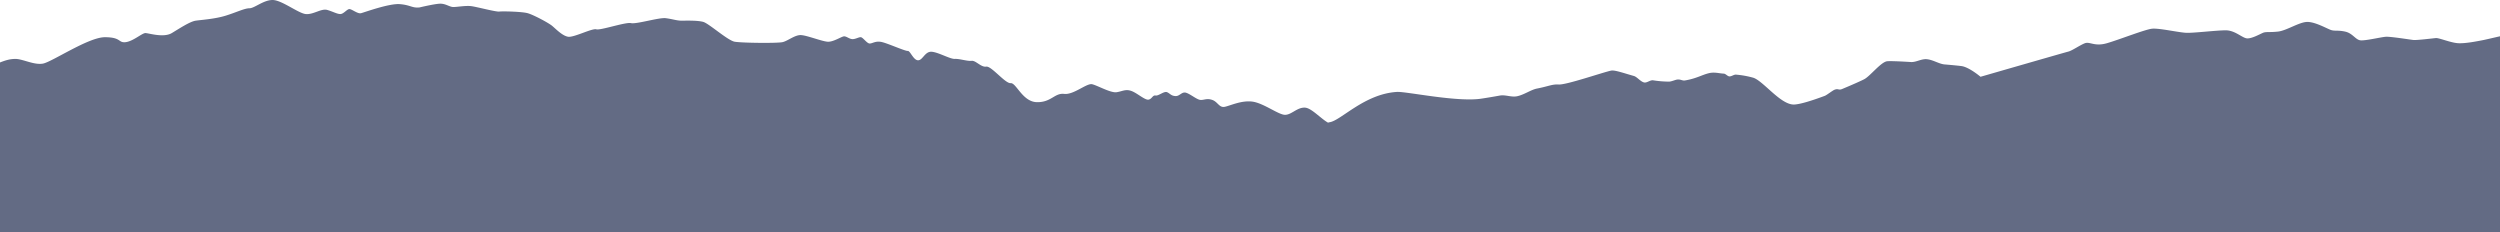 <svg xmlns="http://www.w3.org/2000/svg" viewBox="0 0 1814 168.32"><defs><style>.cls-1{fill:#636B84;}</style></defs><path class="cls-1" d="M10.77,42.75c5.39-.2,13.78,4.6,20.38,3.4S64.11,27,76.1,27s9.58,4.19,15,3.6,12-6.6,14.38-6.6,13.19,3.6,19.18,0,13.19-8.39,17.38-9,13.79-1.2,21.58-3.59S177.38,6,181,6s10.19-6,16.78-6,18.58,9.59,24,10.19,11.39-4.2,15.58-3,7.19,3,9.59,3,4.8-3.6,6.59-3.6,6,3.6,8.4,3S282.26,2.4,290.05,3s9,3,14.39,2.39c0,0,9.89-2.39,14.38-2.69S326,5.09,329,5.09s9-1.19,13.18-.6,17.68,4.2,20.08,3.9,16.48,0,20.68,1.2,15,6.94,17.68,9.16,7.49,7.32,11.68,7.92,17.39-6.29,20.38-5.39,21.28-5.4,25.17-4.5,20.38-4.19,25.17-3.59S491.13,15,494.42,15s11.69-.3,15.88.9S528,29.37,533.08,30.27s30.86,1.19,34.76.3,9-5.4,13.48-5.1,15,4.5,19.18,4.8,10.19-3.9,12-3.9,3.59,1.8,5.79,2,4.6-1.4,6.2-1.4,4.39,4.39,6.39,4.59,4.39-2.19,9.19-1,16.78,6.59,18.58,6.39,4,6.59,7.39,6.79,5-6.39,9.79-6.19,13.58,5.39,17,5.19,9.19,1.8,12.18,1.4,6.8,4.79,10.59,4.2,13.79,12.38,17.78,12,8.59,13.59,19,13.79,12.79-6.8,19.78-6,16.38-8,20.37-7,13.39,6.39,17.59,5.79,6.39-2.39,10.58-1,10,6.79,12.59,6.39,3-3.4,5.19-3,6.2-3.39,8.39-2.4,2.8,2.6,6,2.8,4.59-3.4,7.79-2.4,7.79,5,10.39,5.2,4.59-1.4,8.59,0,5,5.79,9,5,12-4.79,20-3.79,18.78,9.39,23.58,9.59,9-5.6,14.78-5.2c4.63.32,11.43,8,16.62,10.89a5.46,5.46,0,0,1,1.13-.3c8.2-1.18,25.29-20.61,48.94-22,6.61-.39,43.32,7.5,60.89,4.92,3.87-.57,8.63-1.37,13.75-2.29,4-.71,8.16,1.32,12.3.54,5.12-1,10.17-4.75,14.63-5.62,8.32-1.61,11-3.25,15.75-2.93,5.45.36,31.8-8.75,37.94-10.07,2.62-.57,8.64,1.64,16.6,3.88,2.31.65,4.78,4.11,7.39,4.69,2.13.48,4.35-1.89,6.63-1.54a74.57,74.57,0,0,0,11.54.94c1.67,0,4.7-1.44,6.14-1.52,2.61-.14,3.4,1,5.41.67,8.18-1.36,12.15-4,17.25-5.25,4.2-1,7,.1,10.88.31,1.39.08,2.63,1.88,4,2,1.61.12,3.37-1.45,4.92-1.28a66.87,66.87,0,0,1,12.5,2.26c7.25,2.34,19.85,19.67,29.5,19.44,4.4-.11,13.23-2.9,22.36-6.31,1.41-.52,5.64-3.88,7.06-4.42,2.85-1.11,2.85.57,5.5-.53,8-3.32,14.62-6.31,16.27-7.23,4.22-2.34,11.81-12.19,16.26-12.89,1.65-.26,8.83,0,17.48.54,3.58.22,7.42-2.34,11.22-2.07,4.59.32,9.13,3.48,13.1,3.8,6.12.51,10.91,1,12.53,1.24,5.62.94,13.58,7.73,13.58,7.73s60.88-17.57,63.69-18.27,8.43-4.68,12-6.06,7,2.55,15.92,0,27.87-10.1,33-10.57,19.44,2.81,24.82,3S1608.18,22,1615,22s12,5.62,15.46,5.85,9.13-3,11.47-4,4.69-.24,11-.94,15.46-7,21.31-7,14.29,4.91,17.1,5.85,4.91,0,10.3,1.17,7.49,5.86,11,6.32,15-2.34,18.5-2.57,17.8,2.11,20.14,2.34,13.81-1.17,16.16-1.4,11,3.51,16.39,3.74,13.35-1.4,17.09-2.1c2.25-.41,7.88-1.77,13.09-2.94v142H0v-123C4.31,43.65,6.94,42.89,10.77,42.75Z"/></svg>
